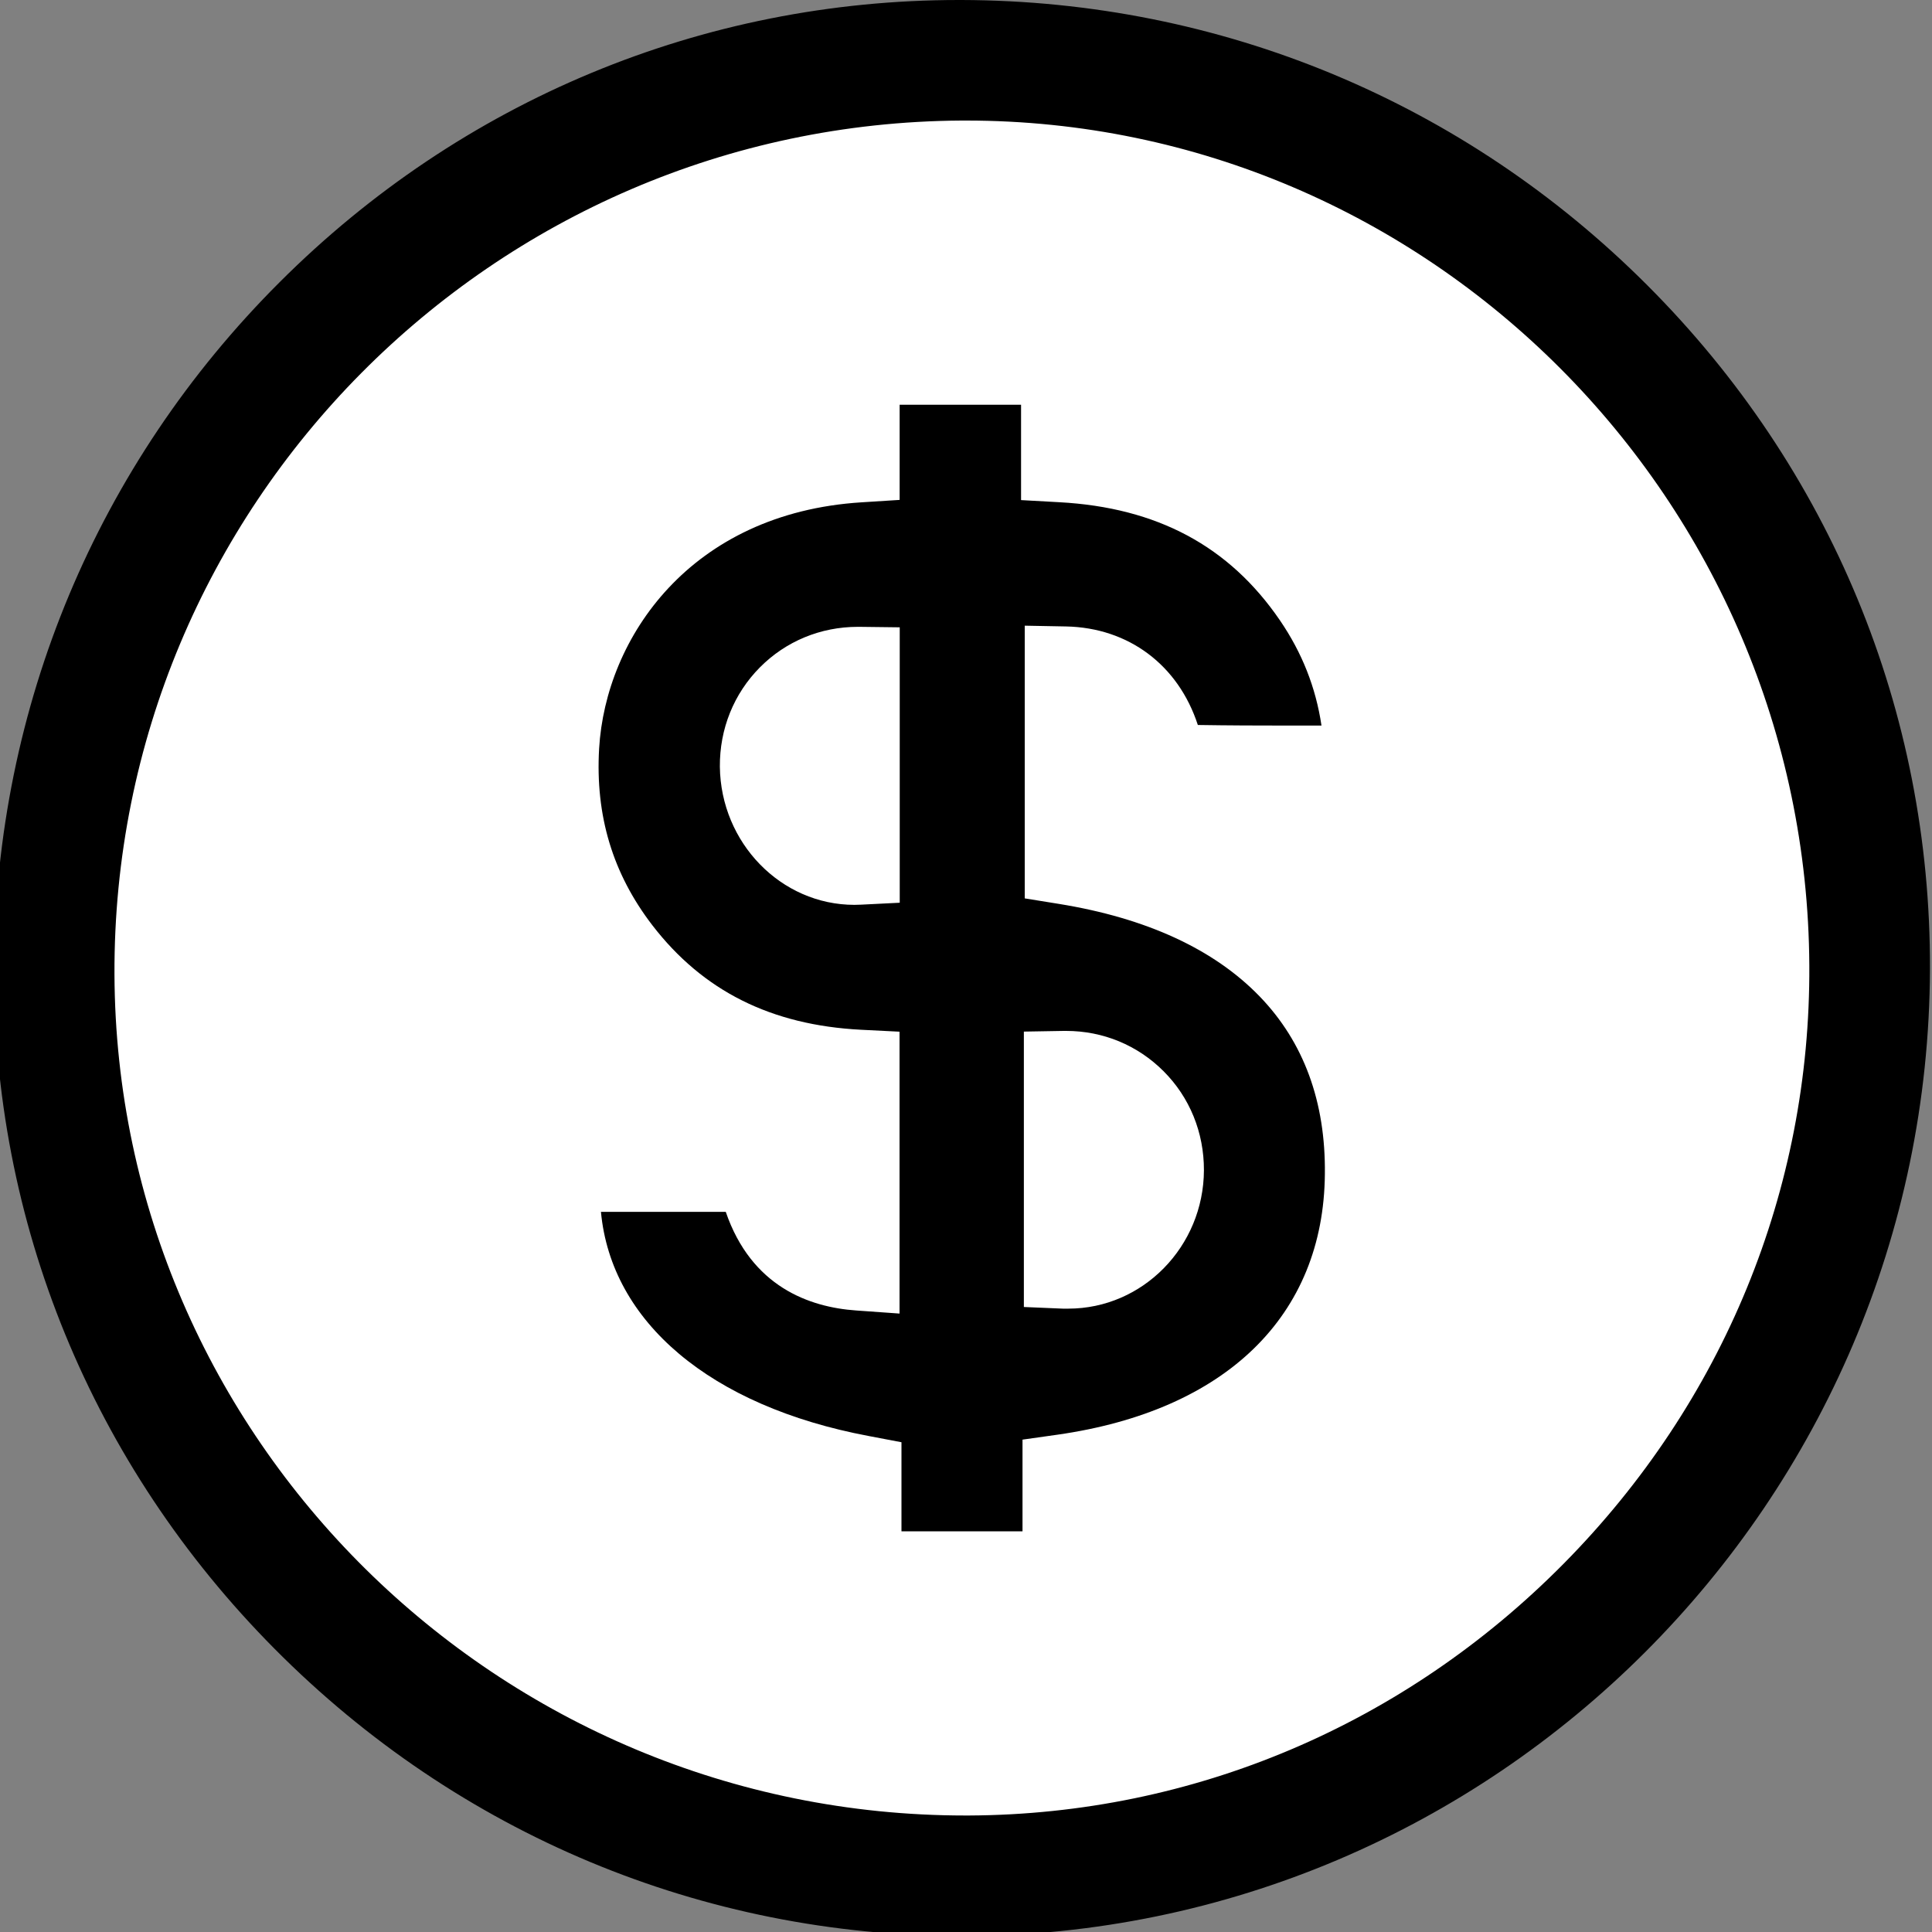 <?xml version="1.0" encoding="utf-8"?>
<!-- Generator: Adobe Illustrator 23.0.0, SVG Export Plug-In . SVG Version: 6.00 Build 0)  -->
<svg version="1.1" id="Layer_1" xmlns="http://www.w3.org/2000/svg" xmlns:xlink="http://www.w3.org/1999/xlink" x="0px" y="0px"
	 viewBox="0 0 200 200" style="enable-background:new 0 0 200 200;" xml:space="preserve">
<rect x="0" y="0" width="200" height="200" fill="#808080" stroke="none"/>
<style type="text/css">
	.st0{fill:#FFFFFF;}
</style>
<circle class="st0" cx="100" cy="100.21" r="94.13"/>
<path d="M170.53,29.53C151.58,10.56,126.36,0.07,99.53,0h-0.27c-26.5,0-51.48,10.38-70.33,29.23C10.06,48.07-0.43,73.16-0.62,99.84
	c-0.19,26.63,10.13,51.8,29.06,70.86c19.03,19.17,44.3,29.72,71.16,29.72c55.07,0,100.01-44.92,100.19-100.13
	C199.87,73.63,189.49,48.5,170.53,29.53z M161.88,161.86c-16.52,16.71-38.38,25.97-61.56,26.08h-0.4
	c-48.35,0-87.87-39.06-88.07-87.05c-0.21-48.46,39.12-88.12,87.67-88.41h0.51c47.86,0,87.01,39.24,87.27,87.46
	C187.43,123.16,178.4,145.15,161.88,161.86z"/>
<path d="M130.4,103.15c-4.72-4.88-11.71-8.11-20.79-9.58L106.08,93v-3.57V69.05v-4.28l4.28,0.08c6.48,0.13,11.62,4,13.64,10.2
	c3.18,0.05,6.28,0.06,8.96,0.06c1.27,0,2.55,0,3.84,0c-0.59-3.95-2.01-7.54-4.3-10.89c-5.25-7.68-12.72-11.68-22.83-12.23
	l-3.97-0.22V47.8v-5.9H93.13v5.9v3.95L89.19,52c-17.71,1.11-26.5,14.01-27.17,25.5c-0.4,6.96,1.41,12.94,5.51,18.28
	c5.24,6.81,12.31,10.34,21.6,10.82l3.99,0.2v3.99v20.68v4.51l-4.49-0.32c-4.85-0.34-10.84-2.46-13.5-10.21H62.21
	c1.06,11.38,11.31,20.11,27.69,23.2l3.42,0.65v3.48v5.74h12.53v-5.85v-3.64l3.61-0.51c17.46-2.49,27.56-12.32,27.69-26.97
	C137.24,114.06,134.96,107.87,130.4,103.15z M93.14,69.09v20.37v3.99l-3.99,0.2c-0.24,0.01-0.47,0.02-0.7,0.02
	c-7.6,0-13.84-6.42-13.93-14.3c-0.03-3.91,1.44-7.56,4.15-10.29c2.68-2.7,6.28-4.19,10.13-4.19h0.19l4.15,0.05
	C93.14,64.94,93.14,69.09,93.14,69.09z M110.59,135.47c-0.19,0-0.38,0-0.57,0l-4.03-0.17v-4.03v-20.35v-4.13l4.13-0.07h0.25
	c3.82,0,7.39,1.48,10.07,4.16c2.72,2.71,4.2,6.36,4.19,10.26C124.6,129.04,118.3,135.47,110.59,135.47z"/>
</svg>
